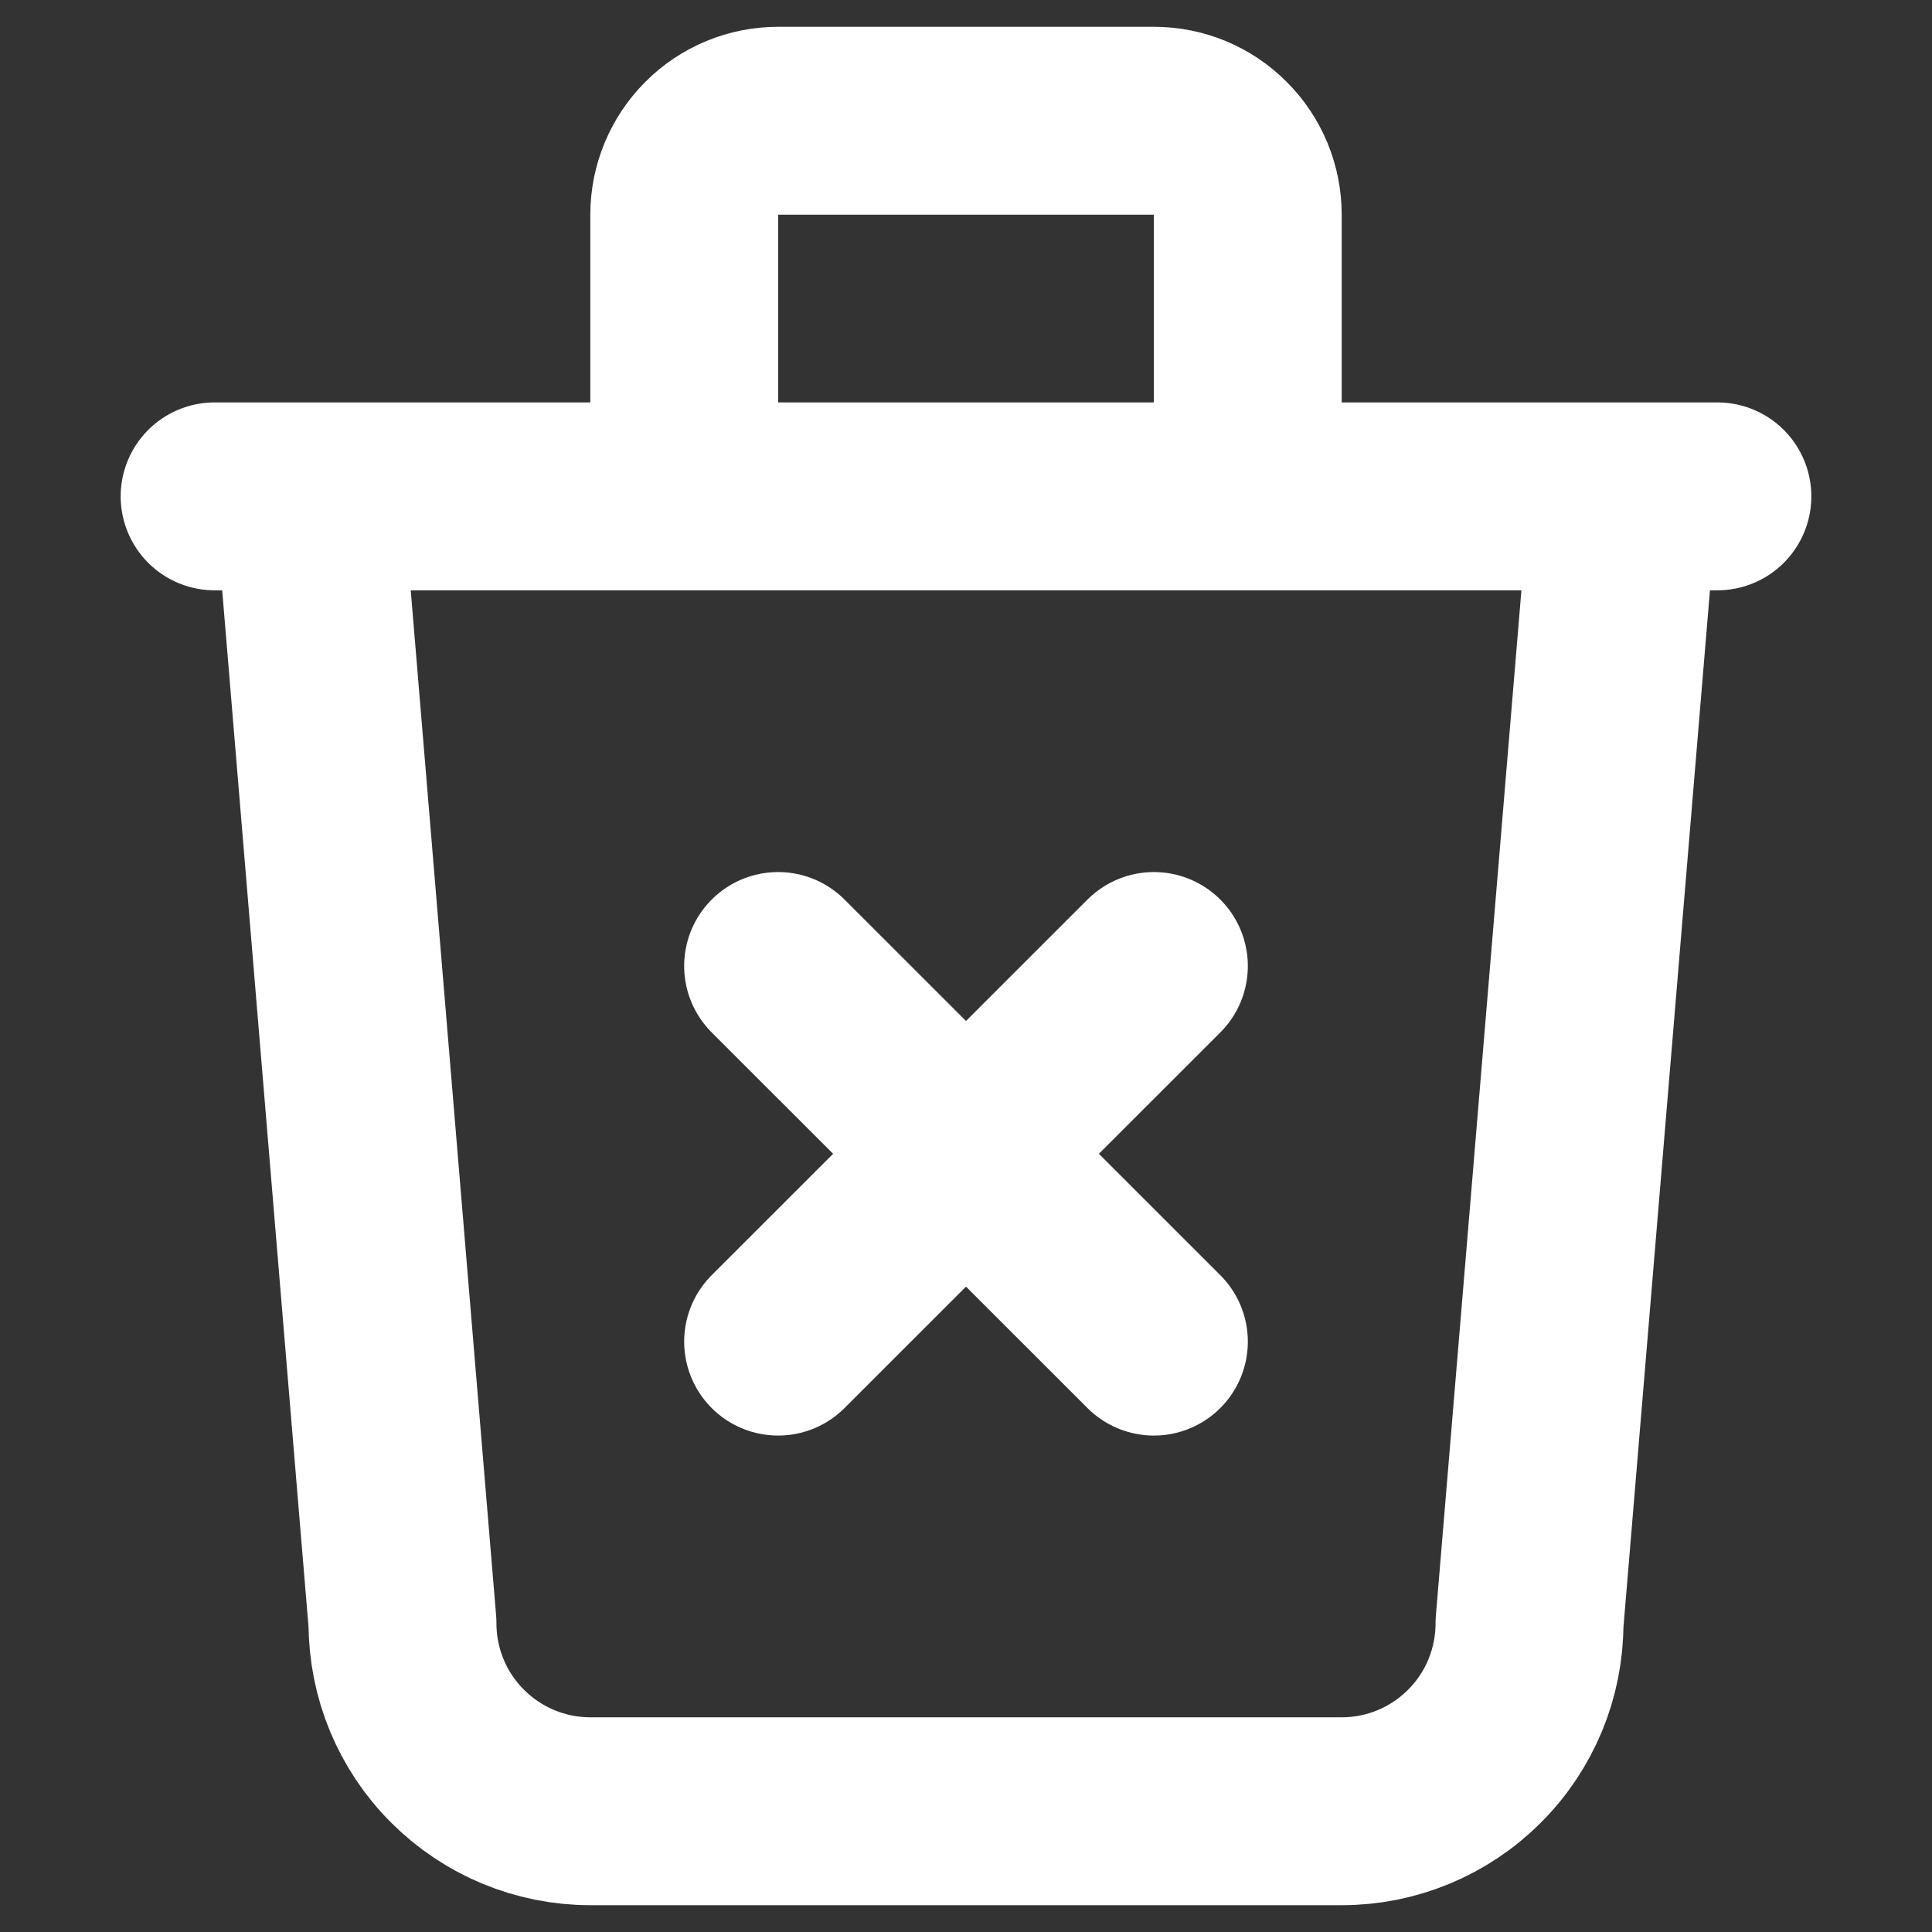 <svg width="12" height="12" viewBox="0 0 12 12" fill="none" xmlns="http://www.w3.org/2000/svg">
<rect x="0" y="0" width="12" height="12" fill="#333333" stroke="none"/>
<path d="M1.333 3.083H10.667M1.917 3.083L2.5 10.083C2.5 10.393 2.623 10.69 2.842 10.908C3.061 11.127 3.357 11.25 3.667 11.25H8.334C8.643 11.25 8.94 11.127 9.158 10.908C9.377 10.69 9.5 10.393 9.5 10.083L10.084 3.083M4.25 3.083V1.333C4.25 1.179 4.312 1.03 4.421 0.921C4.53 0.811 4.679 0.75 4.833 0.75H7.167C7.322 0.75 7.47 0.811 7.579 0.921C7.689 1.03 7.75 1.179 7.75 1.333V3.083M4.833 6L7.167 8.333M7.167 6L4.833 8.333" stroke="white" stroke-width="1.167" stroke-linecap="round" stroke-linejoin="round"/>
</svg>
